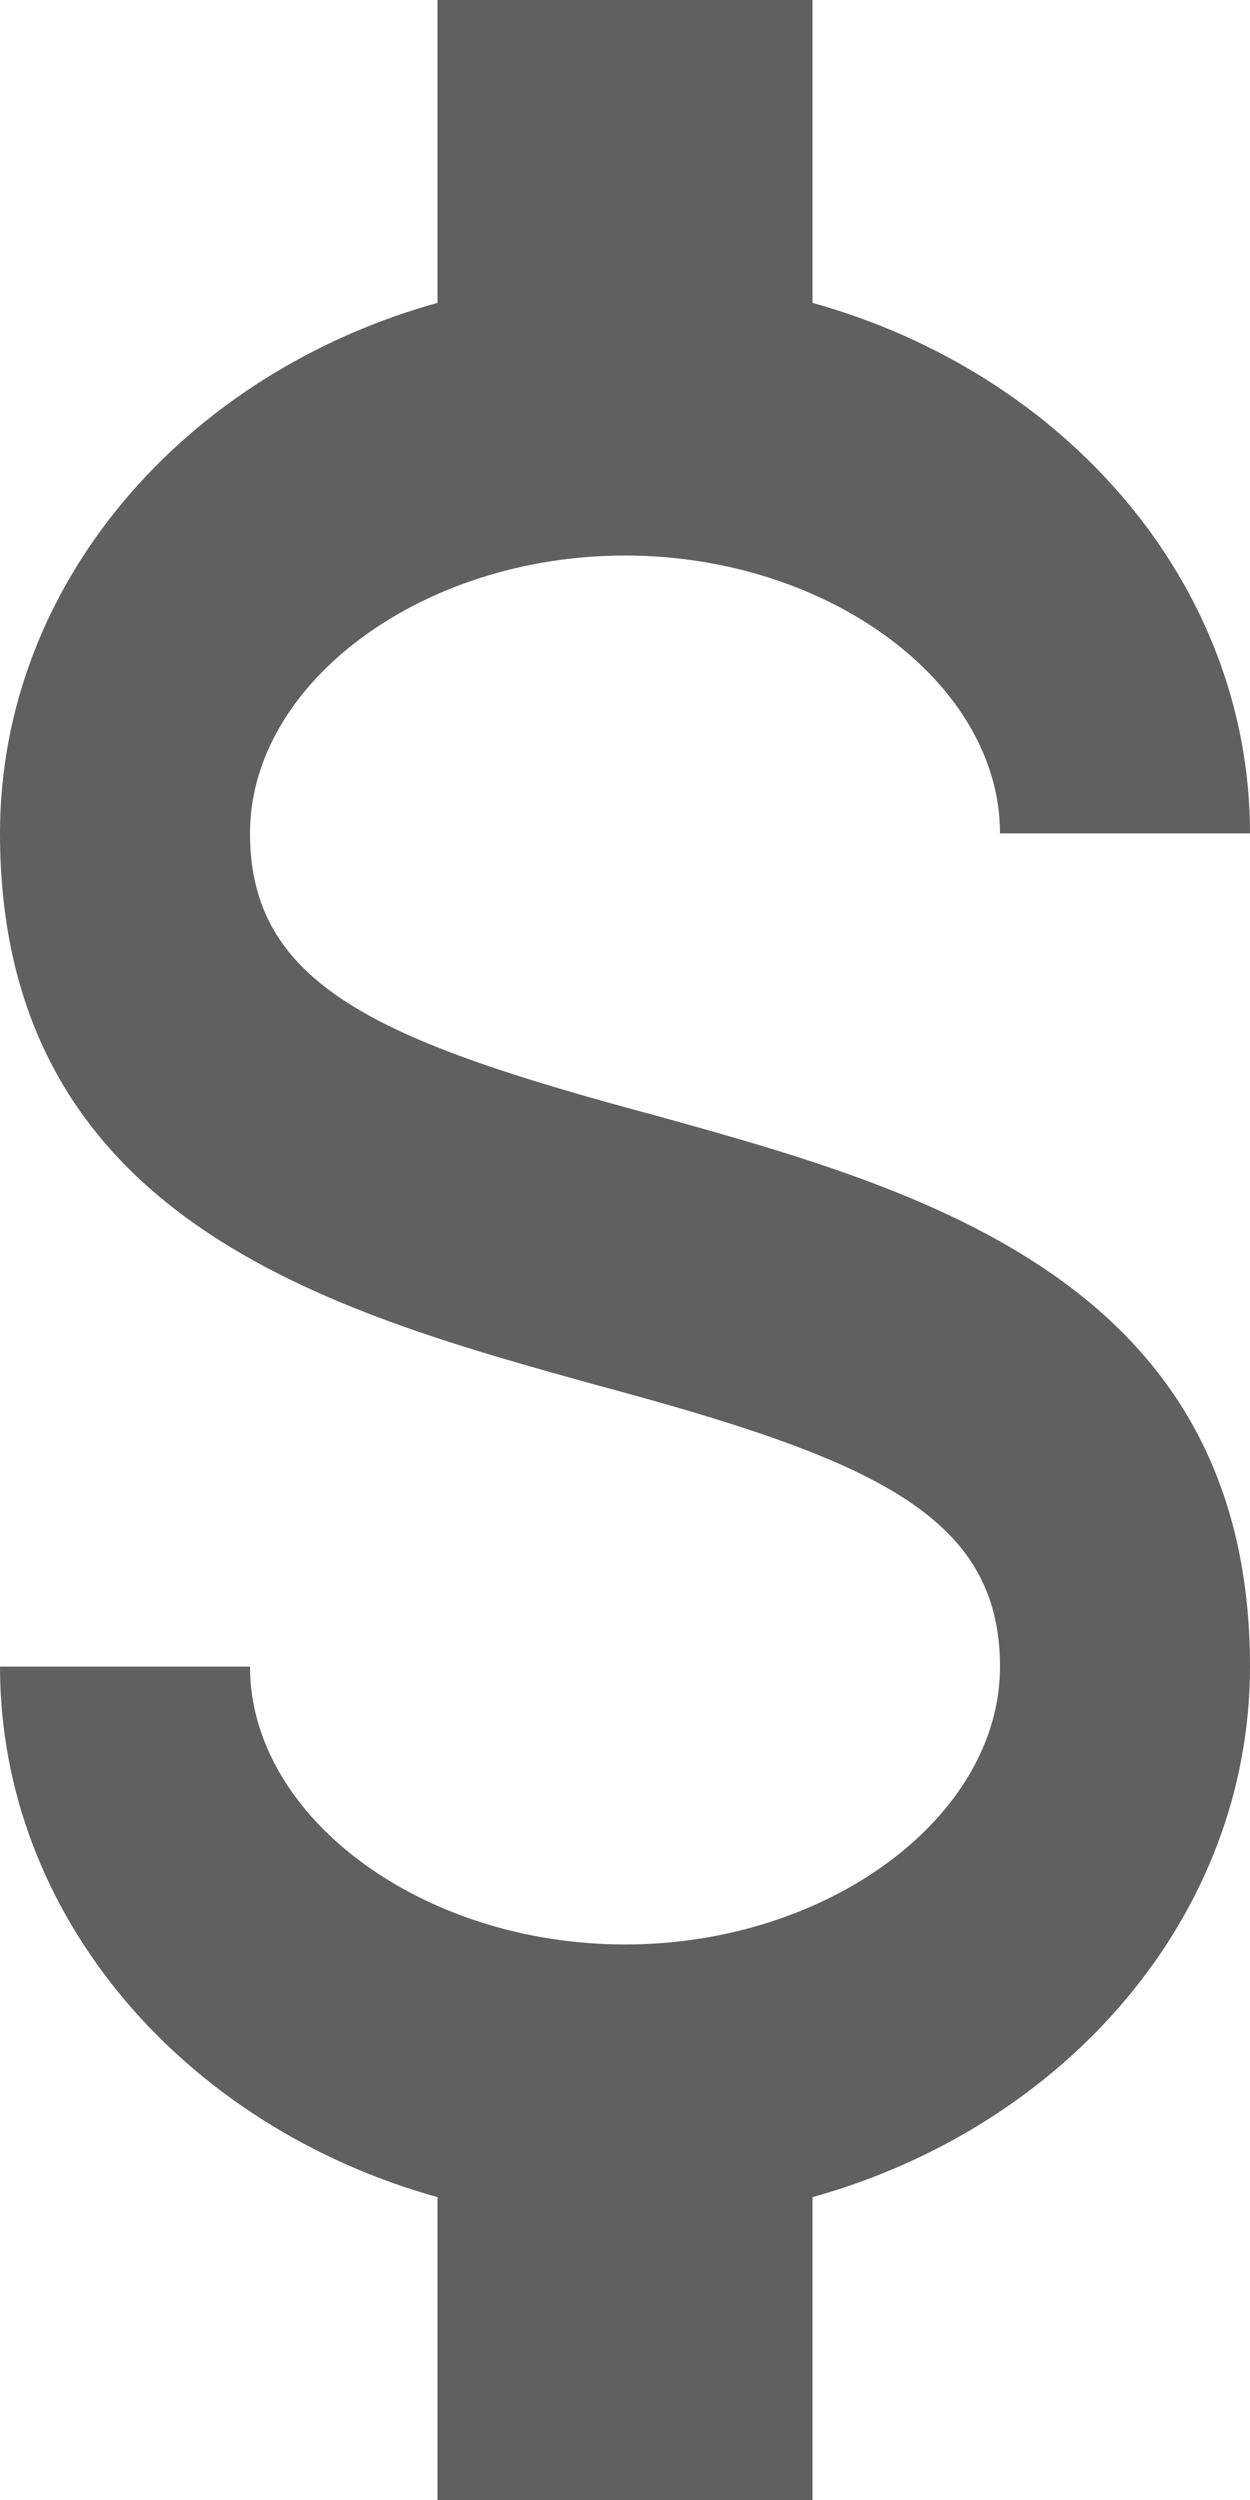 <svg width="7" height="14" viewBox="0 0 7 14" fill="none" xmlns="http://www.w3.org/2000/svg">
<path d="M0 9.333H1.4C1.4 10.173 2.359 10.889 3.5 10.889C4.641 10.889 5.6 10.173 5.6 9.333C5.6 8.478 4.872 8.167 3.332 7.754C1.848 7.342 0 6.829 0 4.667C0 3.274 1.029 2.092 2.45 1.696V0H4.55V1.696C5.971 2.092 7 3.274 7 4.667H5.6C5.6 3.827 4.641 3.111 3.5 3.111C2.359 3.111 1.4 3.827 1.4 4.667C1.4 5.522 2.128 5.833 3.668 6.246C5.152 6.658 7 7.171 7 9.333C7 10.726 5.971 11.908 4.55 12.304V14H2.45V12.304C1.029 11.908 0 10.726 0 9.333Z" fill="#606060"/>
</svg>
